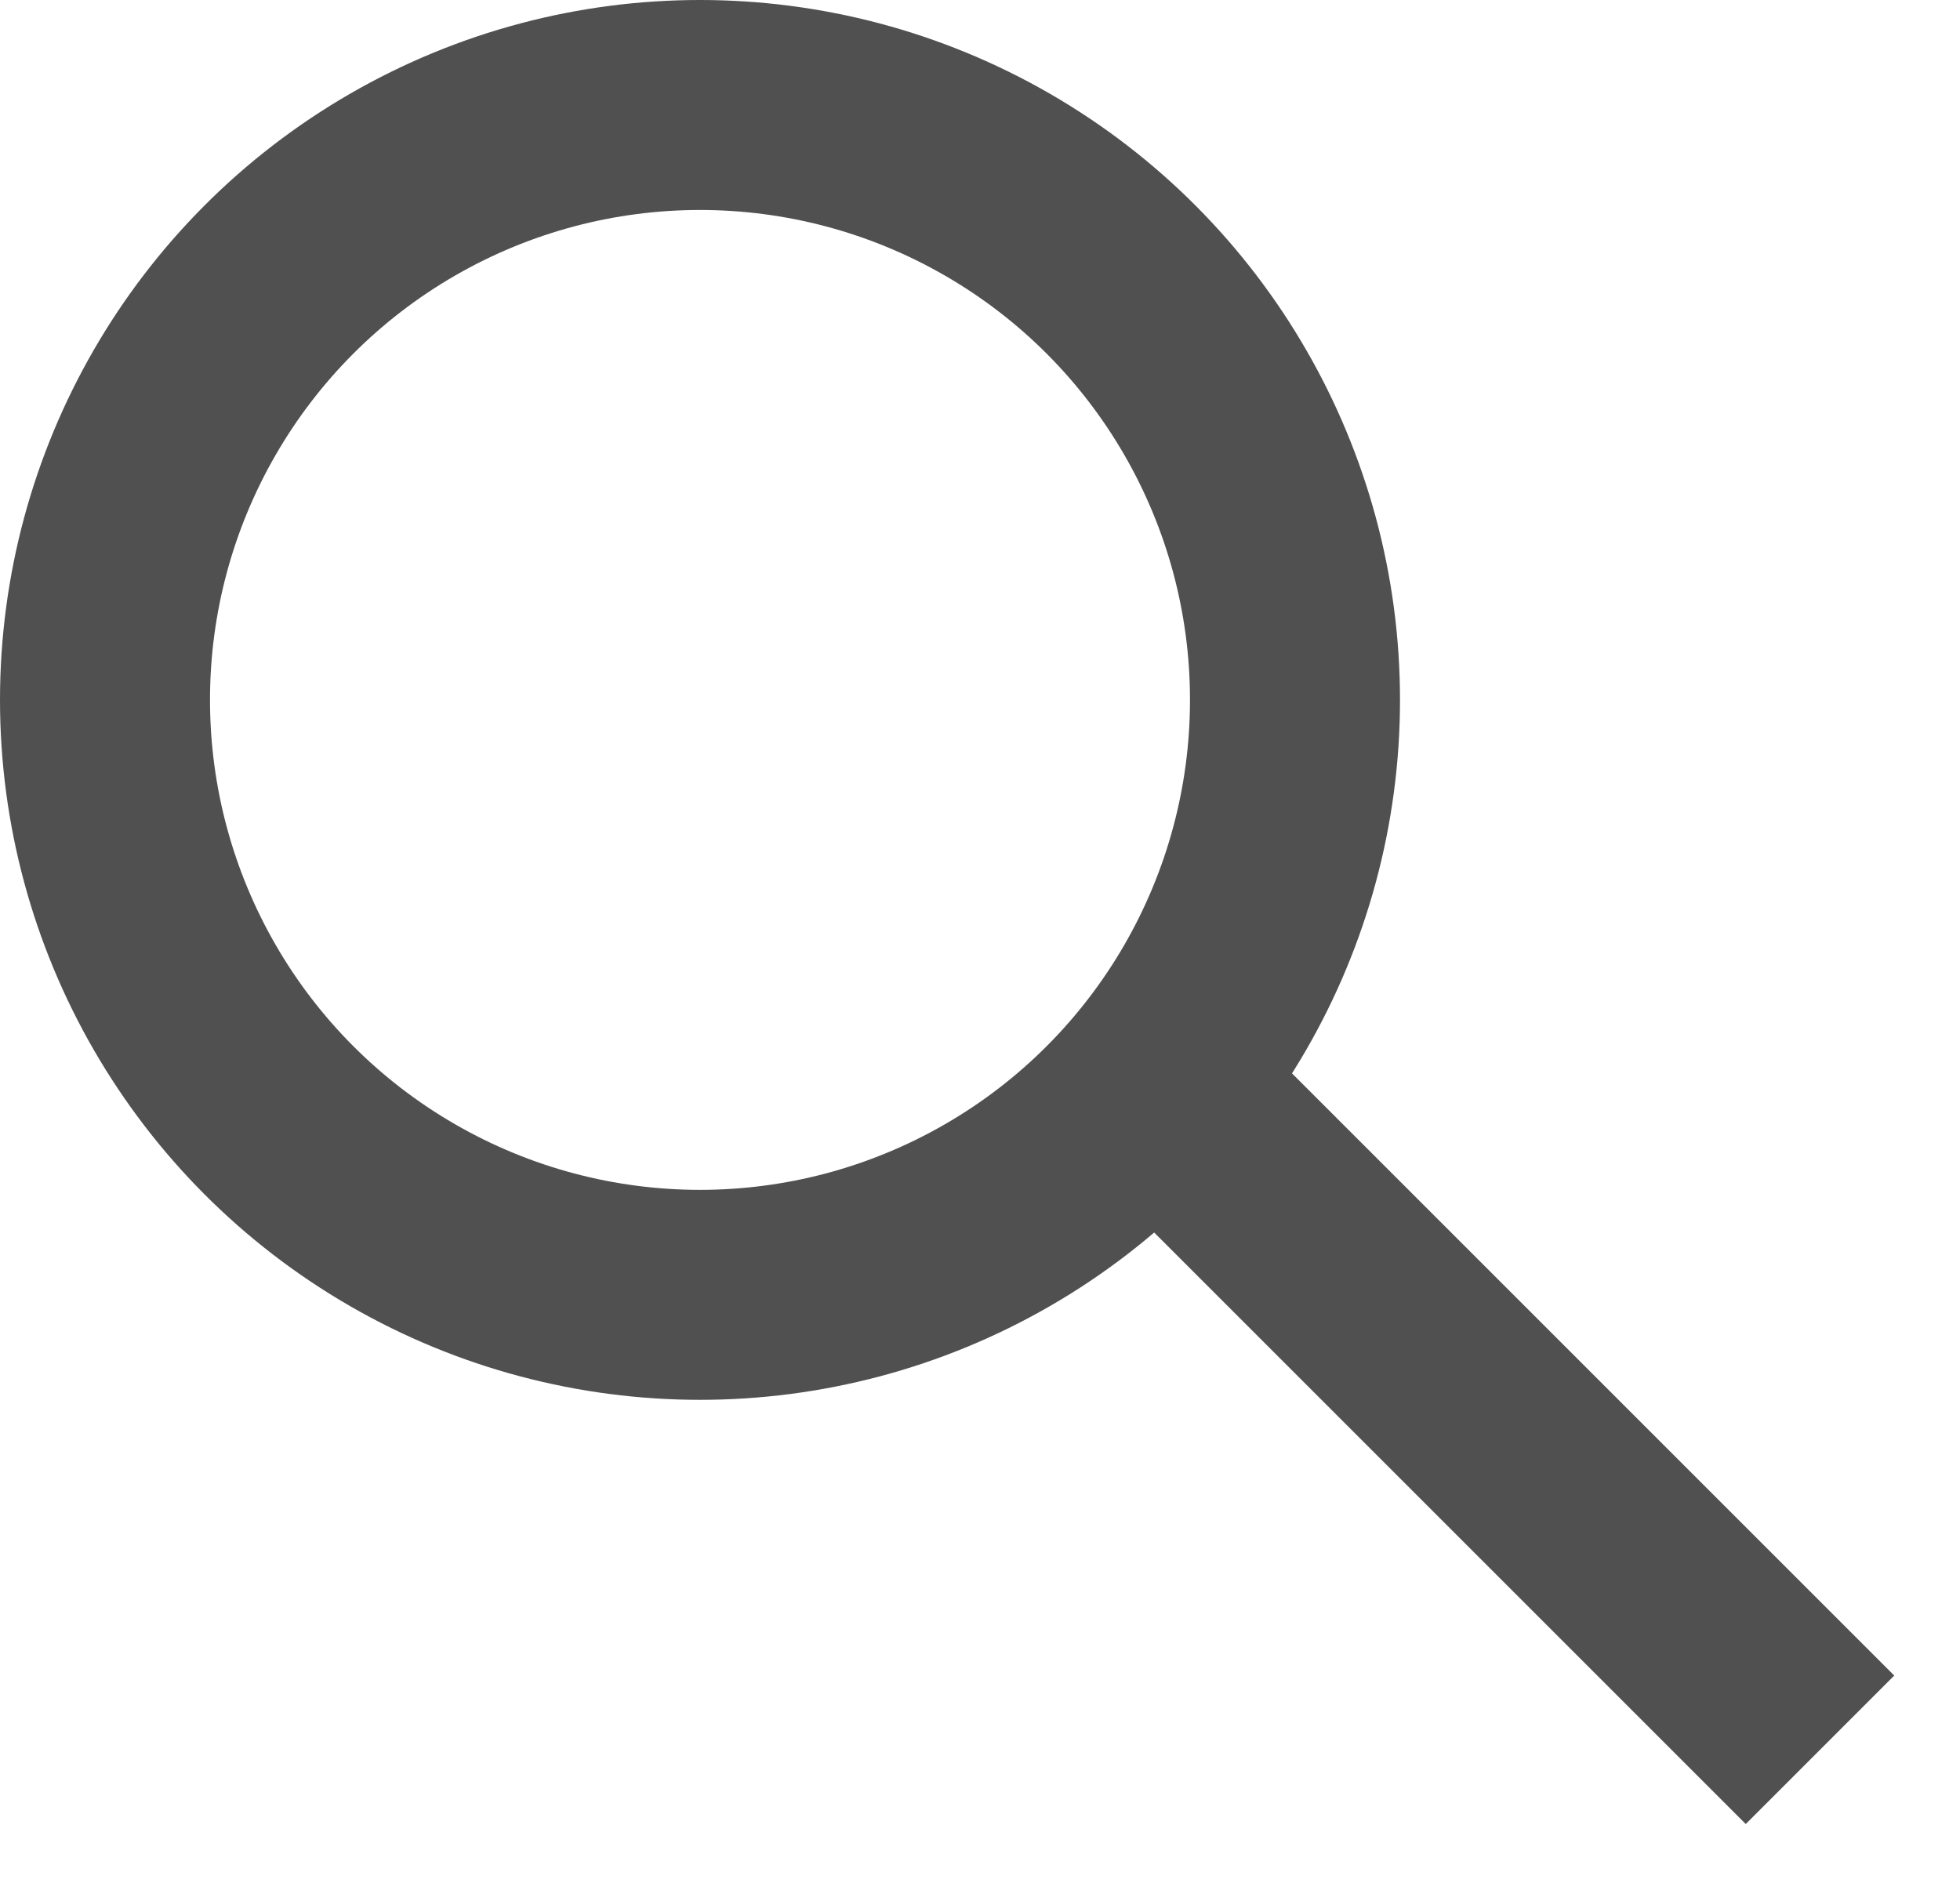 <svg width="28" height="27" viewBox="0 0 28 27" fill="none" xmlns="http://www.w3.org/2000/svg">
<circle cx="10" cy="10" r="8.5" stroke="#505050" stroke-width="3"/>
<path d="M17 16L26 25" stroke="#505050" stroke-width="3"/>
</svg>
